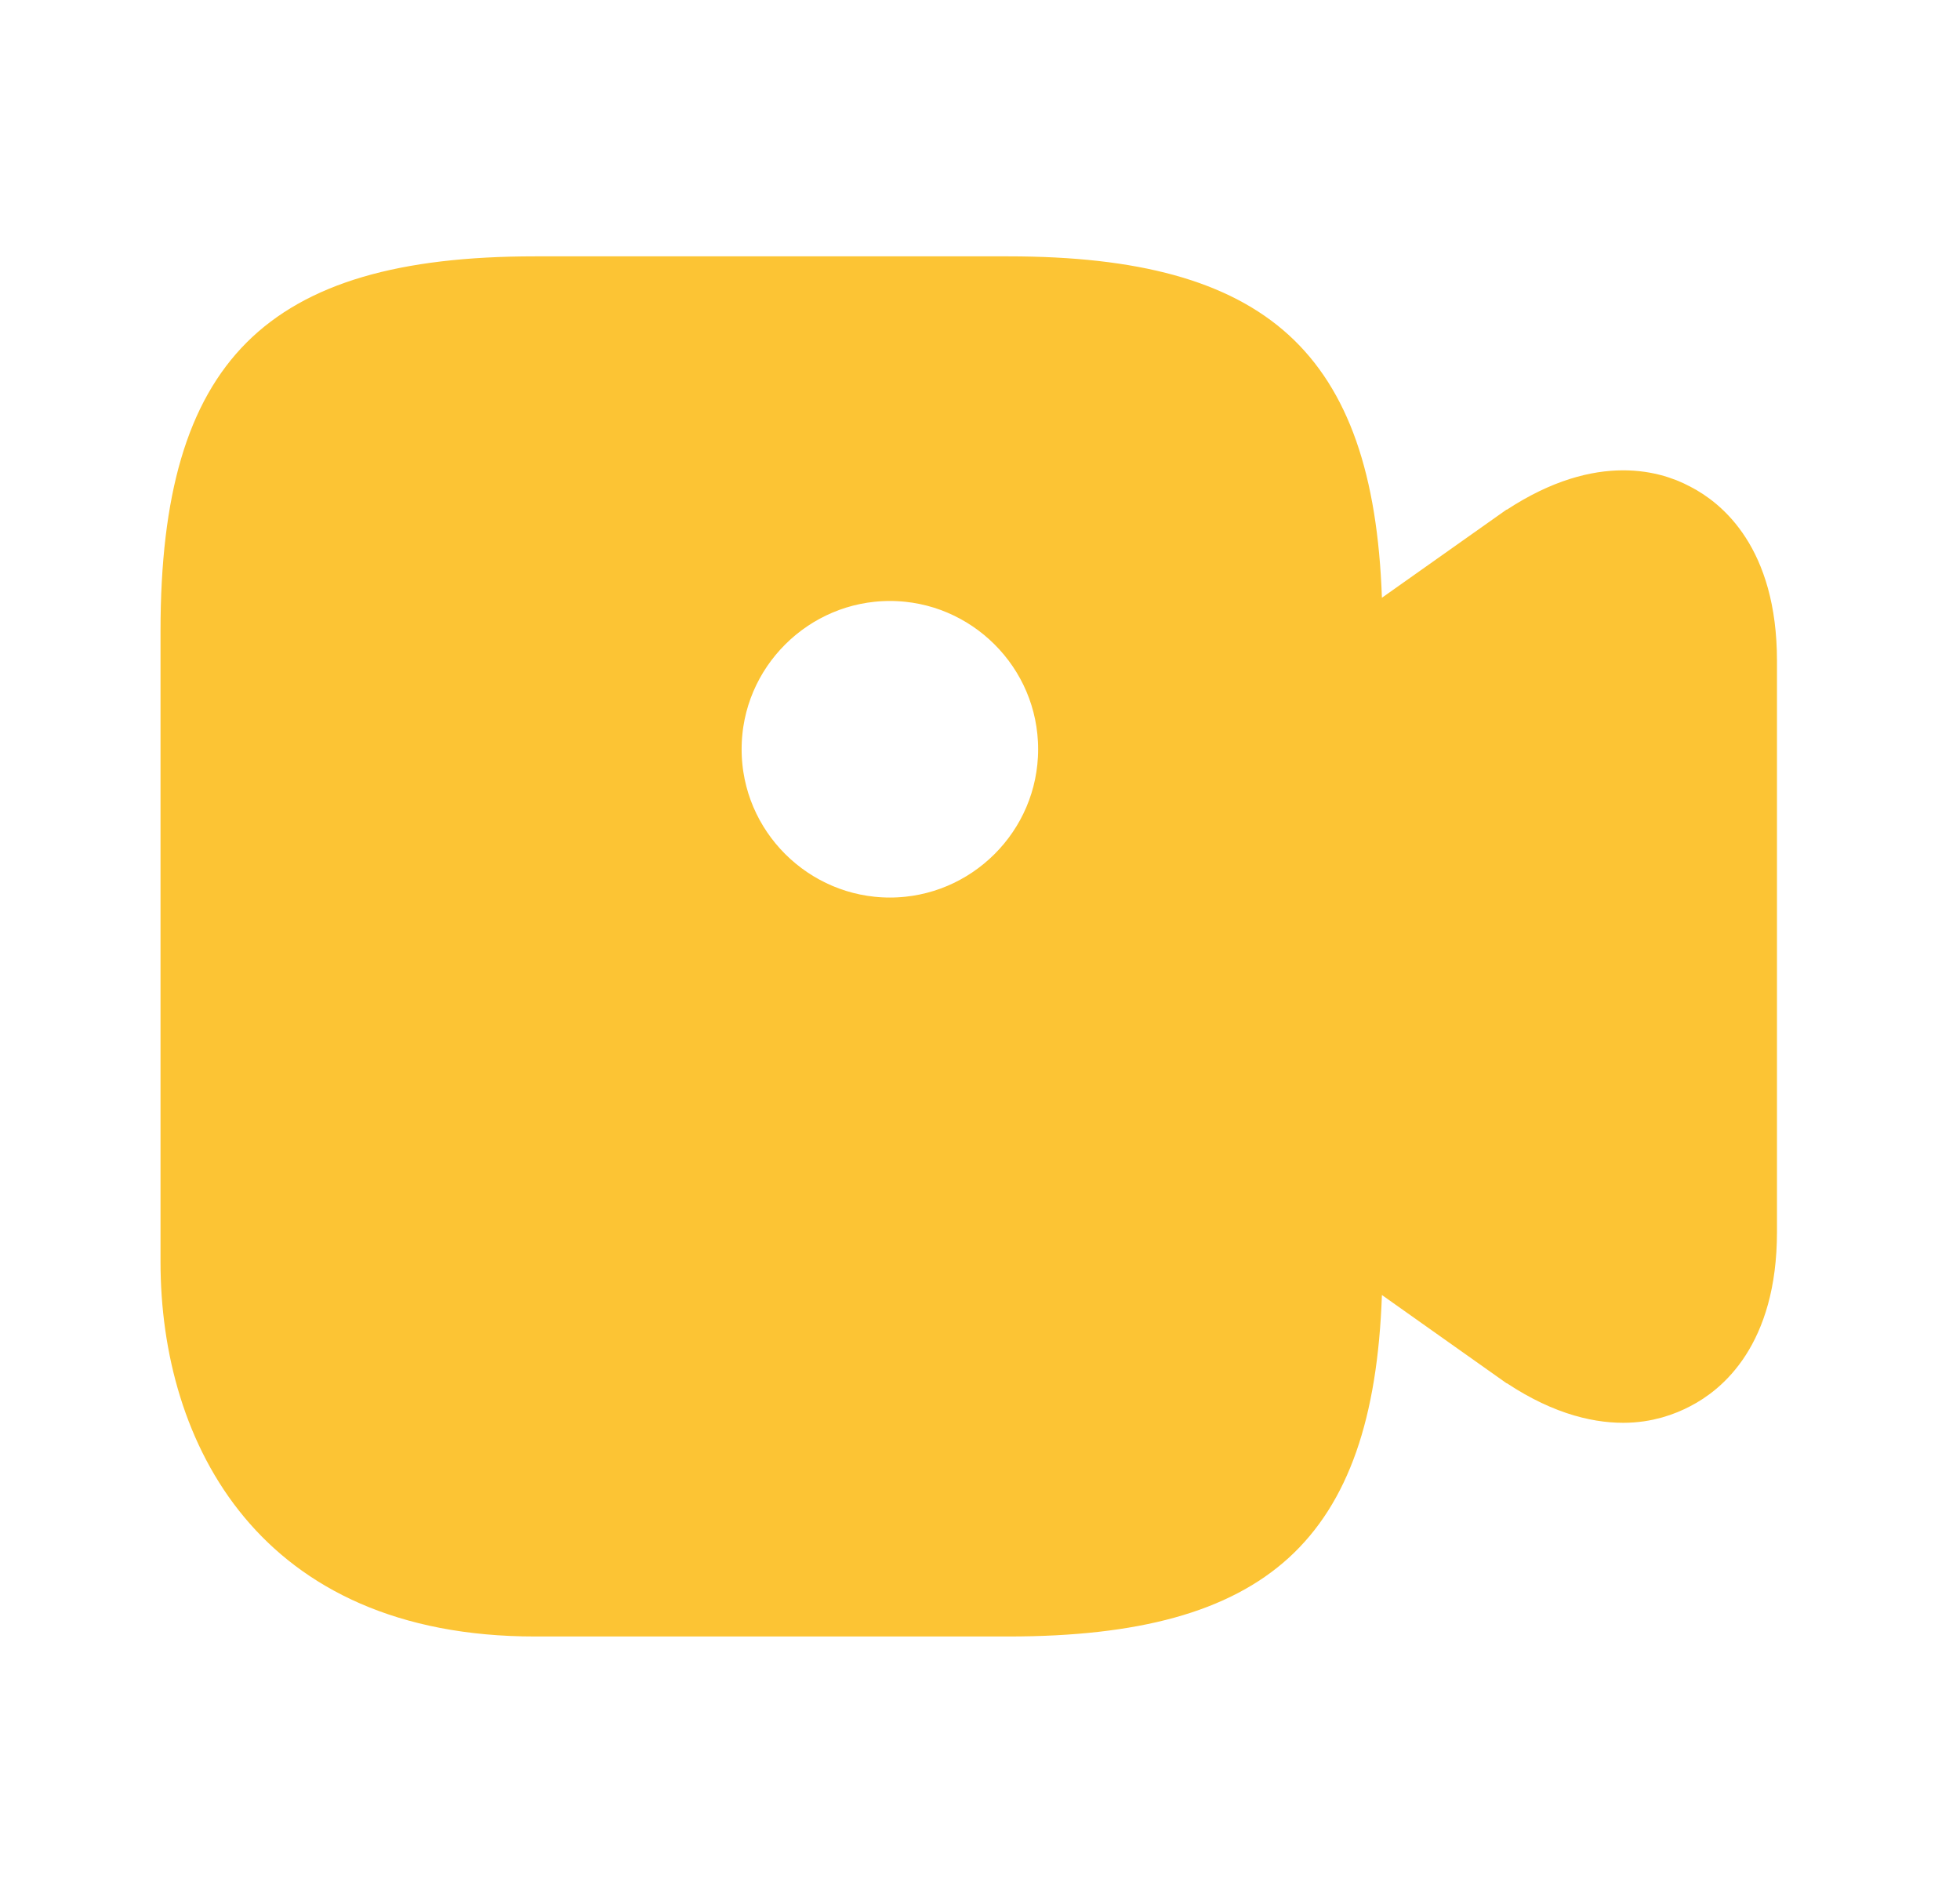 <svg width="29" height="28" viewBox="0 0 29 28" fill="none" xmlns="http://www.w3.org/2000/svg">
<path d="M24.772 7.639L24.772 7.639L24.78 7.643C24.957 7.734 25.205 7.907 25.409 8.224C25.612 8.539 25.792 9.026 25.792 9.777V18.223C25.792 18.974 25.612 19.46 25.409 19.776C25.205 20.093 24.957 20.266 24.78 20.357L24.78 20.357L24.776 20.359C24.605 20.449 24.347 20.547 24.017 20.547C23.631 20.547 23.1 20.423 22.451 19.962L22.45 19.962L20.735 18.748L19.98 18.214L19.947 19.139C19.885 20.896 19.475 21.996 18.732 22.674C17.982 23.357 16.786 23.708 14.917 23.708H7.917C6.003 23.708 4.766 23.045 3.999 22.124C3.218 21.187 2.875 19.926 2.875 18.667V9.333C2.875 7.384 3.258 6.165 4.003 5.42C4.749 4.674 5.968 4.292 7.917 4.292H14.917C16.786 4.292 17.982 4.643 18.732 5.326C19.475 6.004 19.885 7.104 19.947 8.861L19.98 9.786L20.735 9.251L22.449 8.039C22.449 8.039 22.449 8.039 22.45 8.039C23.064 7.608 23.565 7.475 23.939 7.459C24.315 7.443 24.597 7.545 24.772 7.639ZM10.473 11.083C10.473 12.575 11.691 13.777 13.167 13.777C14.643 13.777 15.86 12.575 15.86 11.083C15.86 9.592 14.643 8.39 13.167 8.39C11.691 8.39 10.473 9.592 10.473 11.083Z" fill="#FCC434" stroke="#FCC434"/>
</svg>
